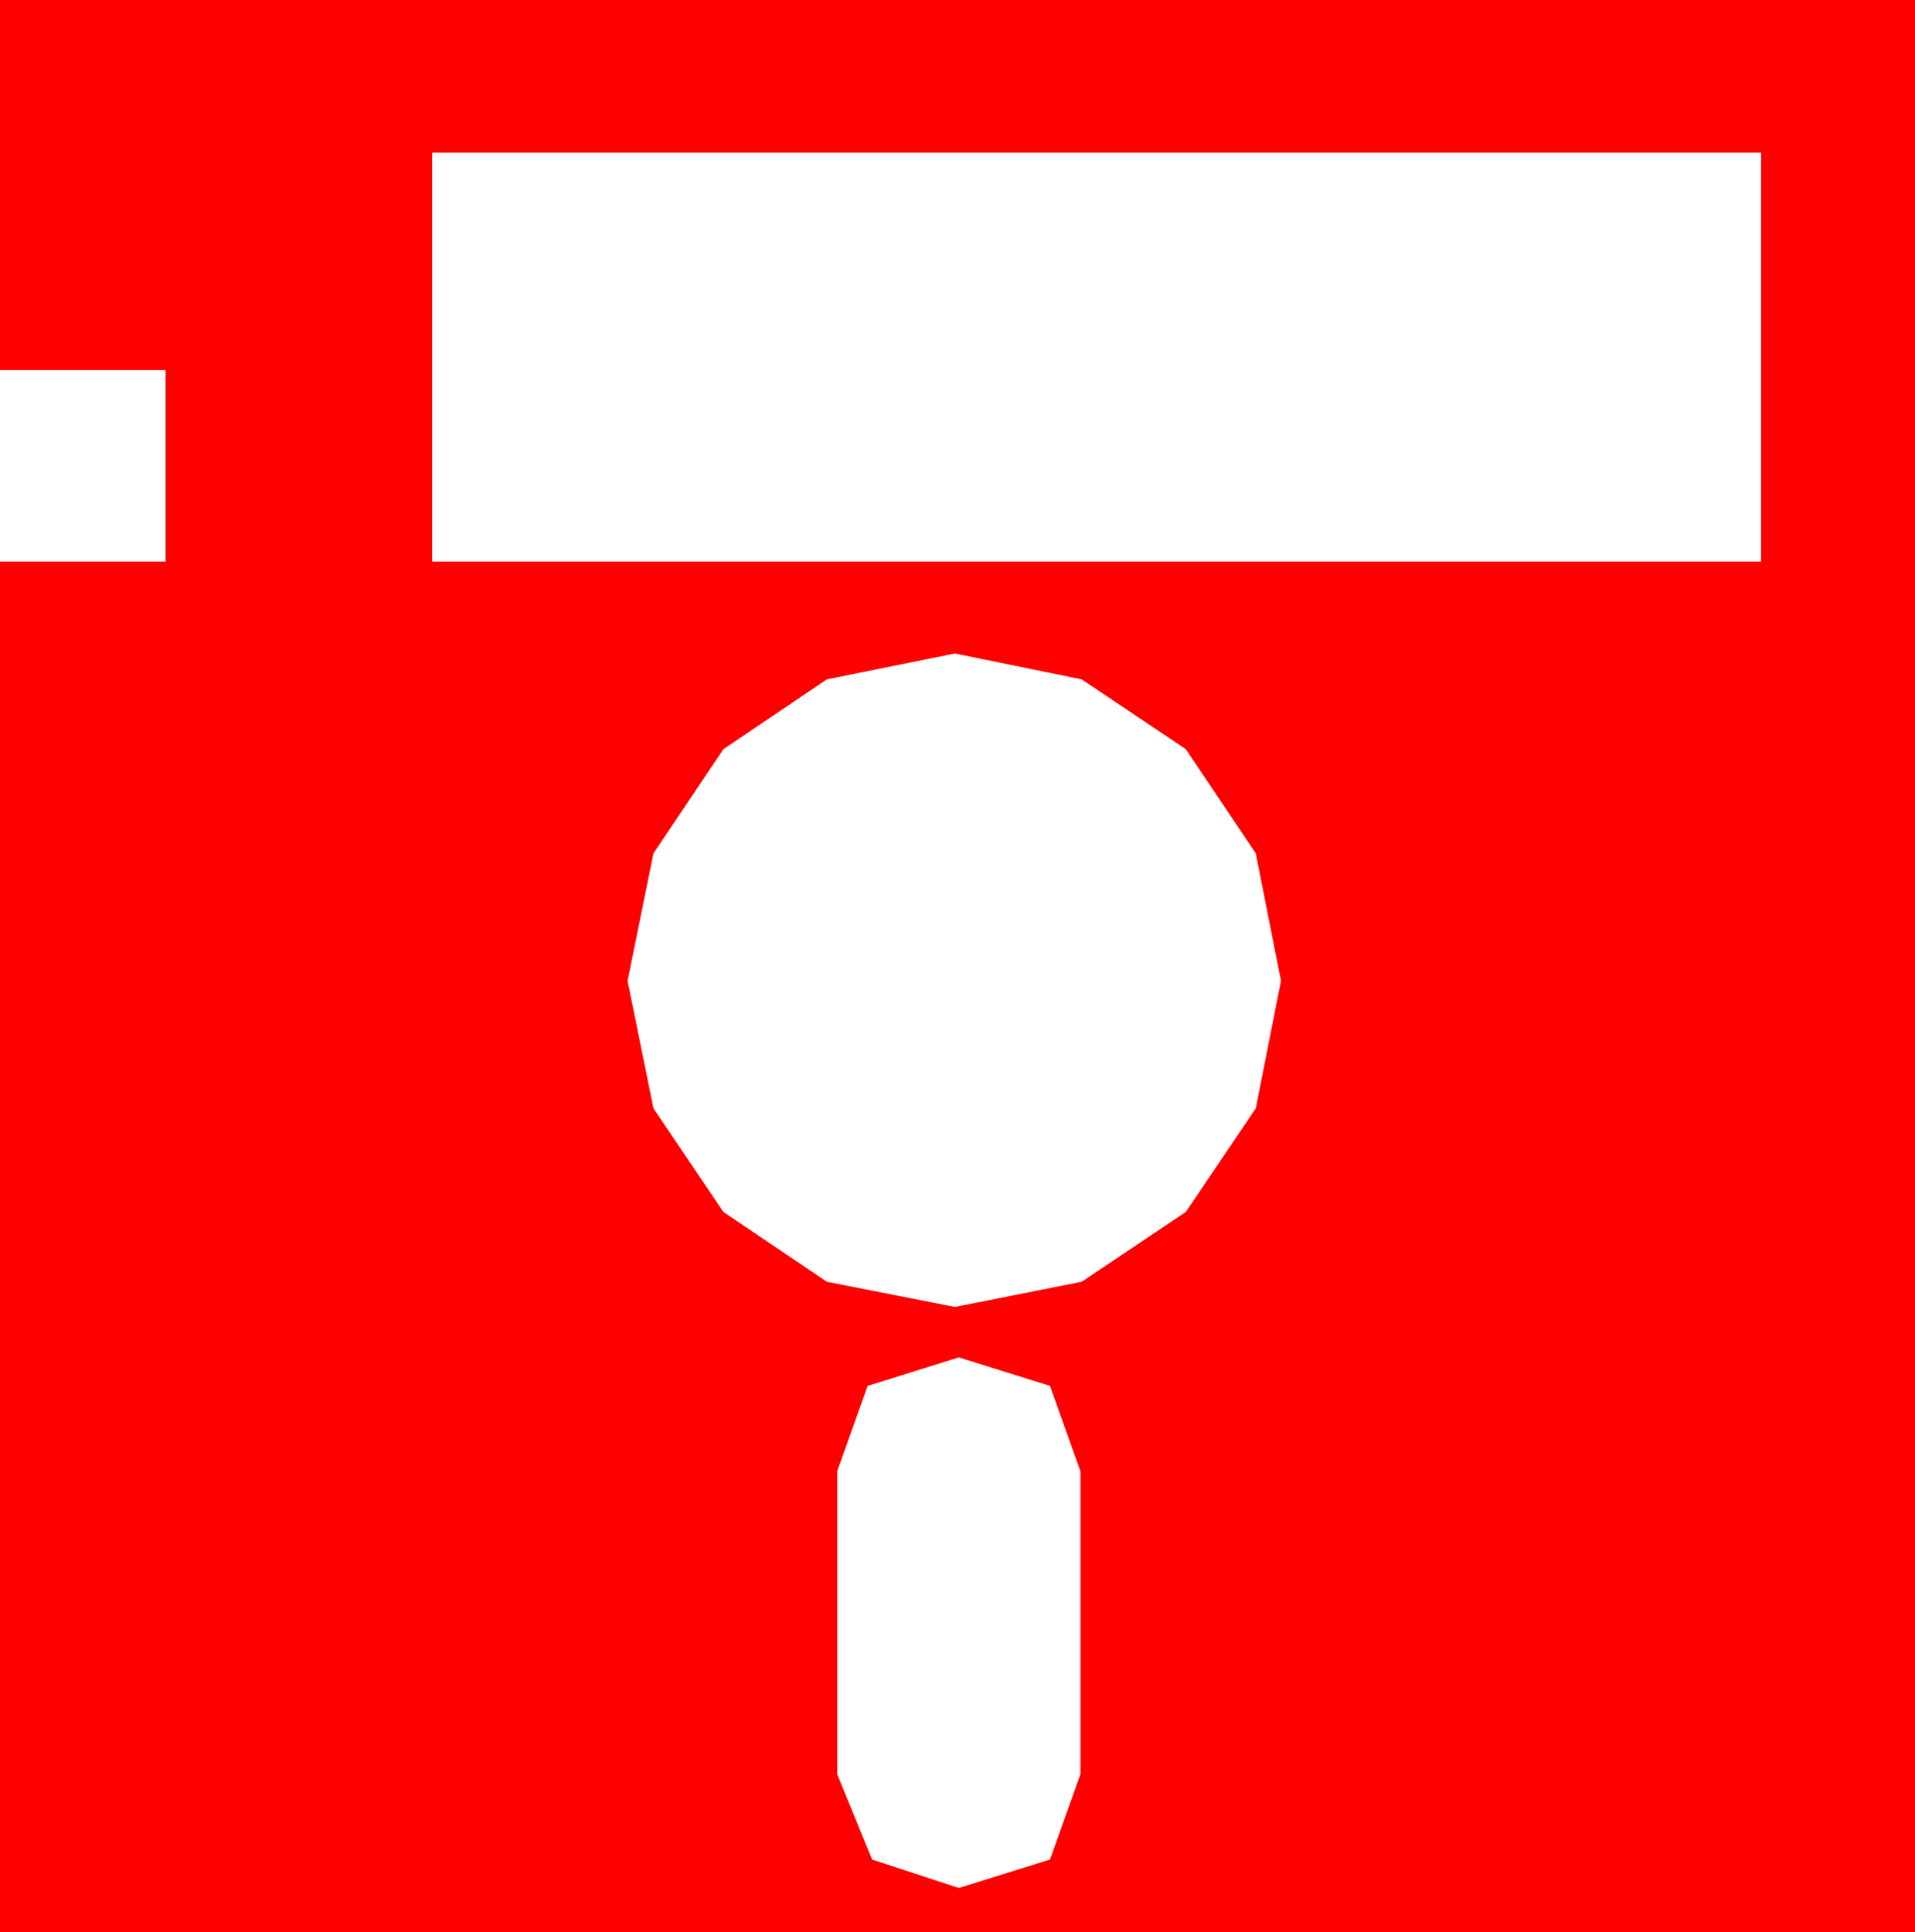 <?xml version="1.0" encoding="utf-8"?>
<!DOCTYPE svg PUBLIC "-//W3C//DTD SVG 1.1//EN" "http://www.w3.org/Graphics/SVG/1.1/DTD/svg11.dtd">
<svg width="43.359" height="43.74" xmlns="http://www.w3.org/2000/svg" xmlns:xlink="http://www.w3.org/1999/xlink" xmlns:xml="http://www.w3.org/XML/1998/namespace" version="1.1">
  <g>
    <g>
      <path style="fill:#FF0000;fill-opacity:1" d="M21.709,30.732L19.644,31.377 18.955,33.311 18.955,40.166 19.746,42.1 21.709,42.744 23.774,42.1 24.463,40.166 24.463,33.311 23.774,31.377 21.709,30.732z M21.621,14.795L18.721,15.381 16.377,16.963 14.795,19.321 14.209,22.207 14.795,25.093 16.377,27.437 18.721,29.019 21.621,29.59 24.492,29.019 26.851,27.437 28.433,25.093 29.004,22.207 28.433,19.321 26.851,16.963 24.492,15.381 21.621,14.795z M9.785,3.457L9.785,12.715 39.873,12.715 39.873,3.457 9.785,3.457z M0,0L43.359,0 43.359,43.74 0,43.74 0,12.715 3.75,12.715 3.75,8.379 0,8.379 0,0z" />
    </g>
  </g>
</svg>